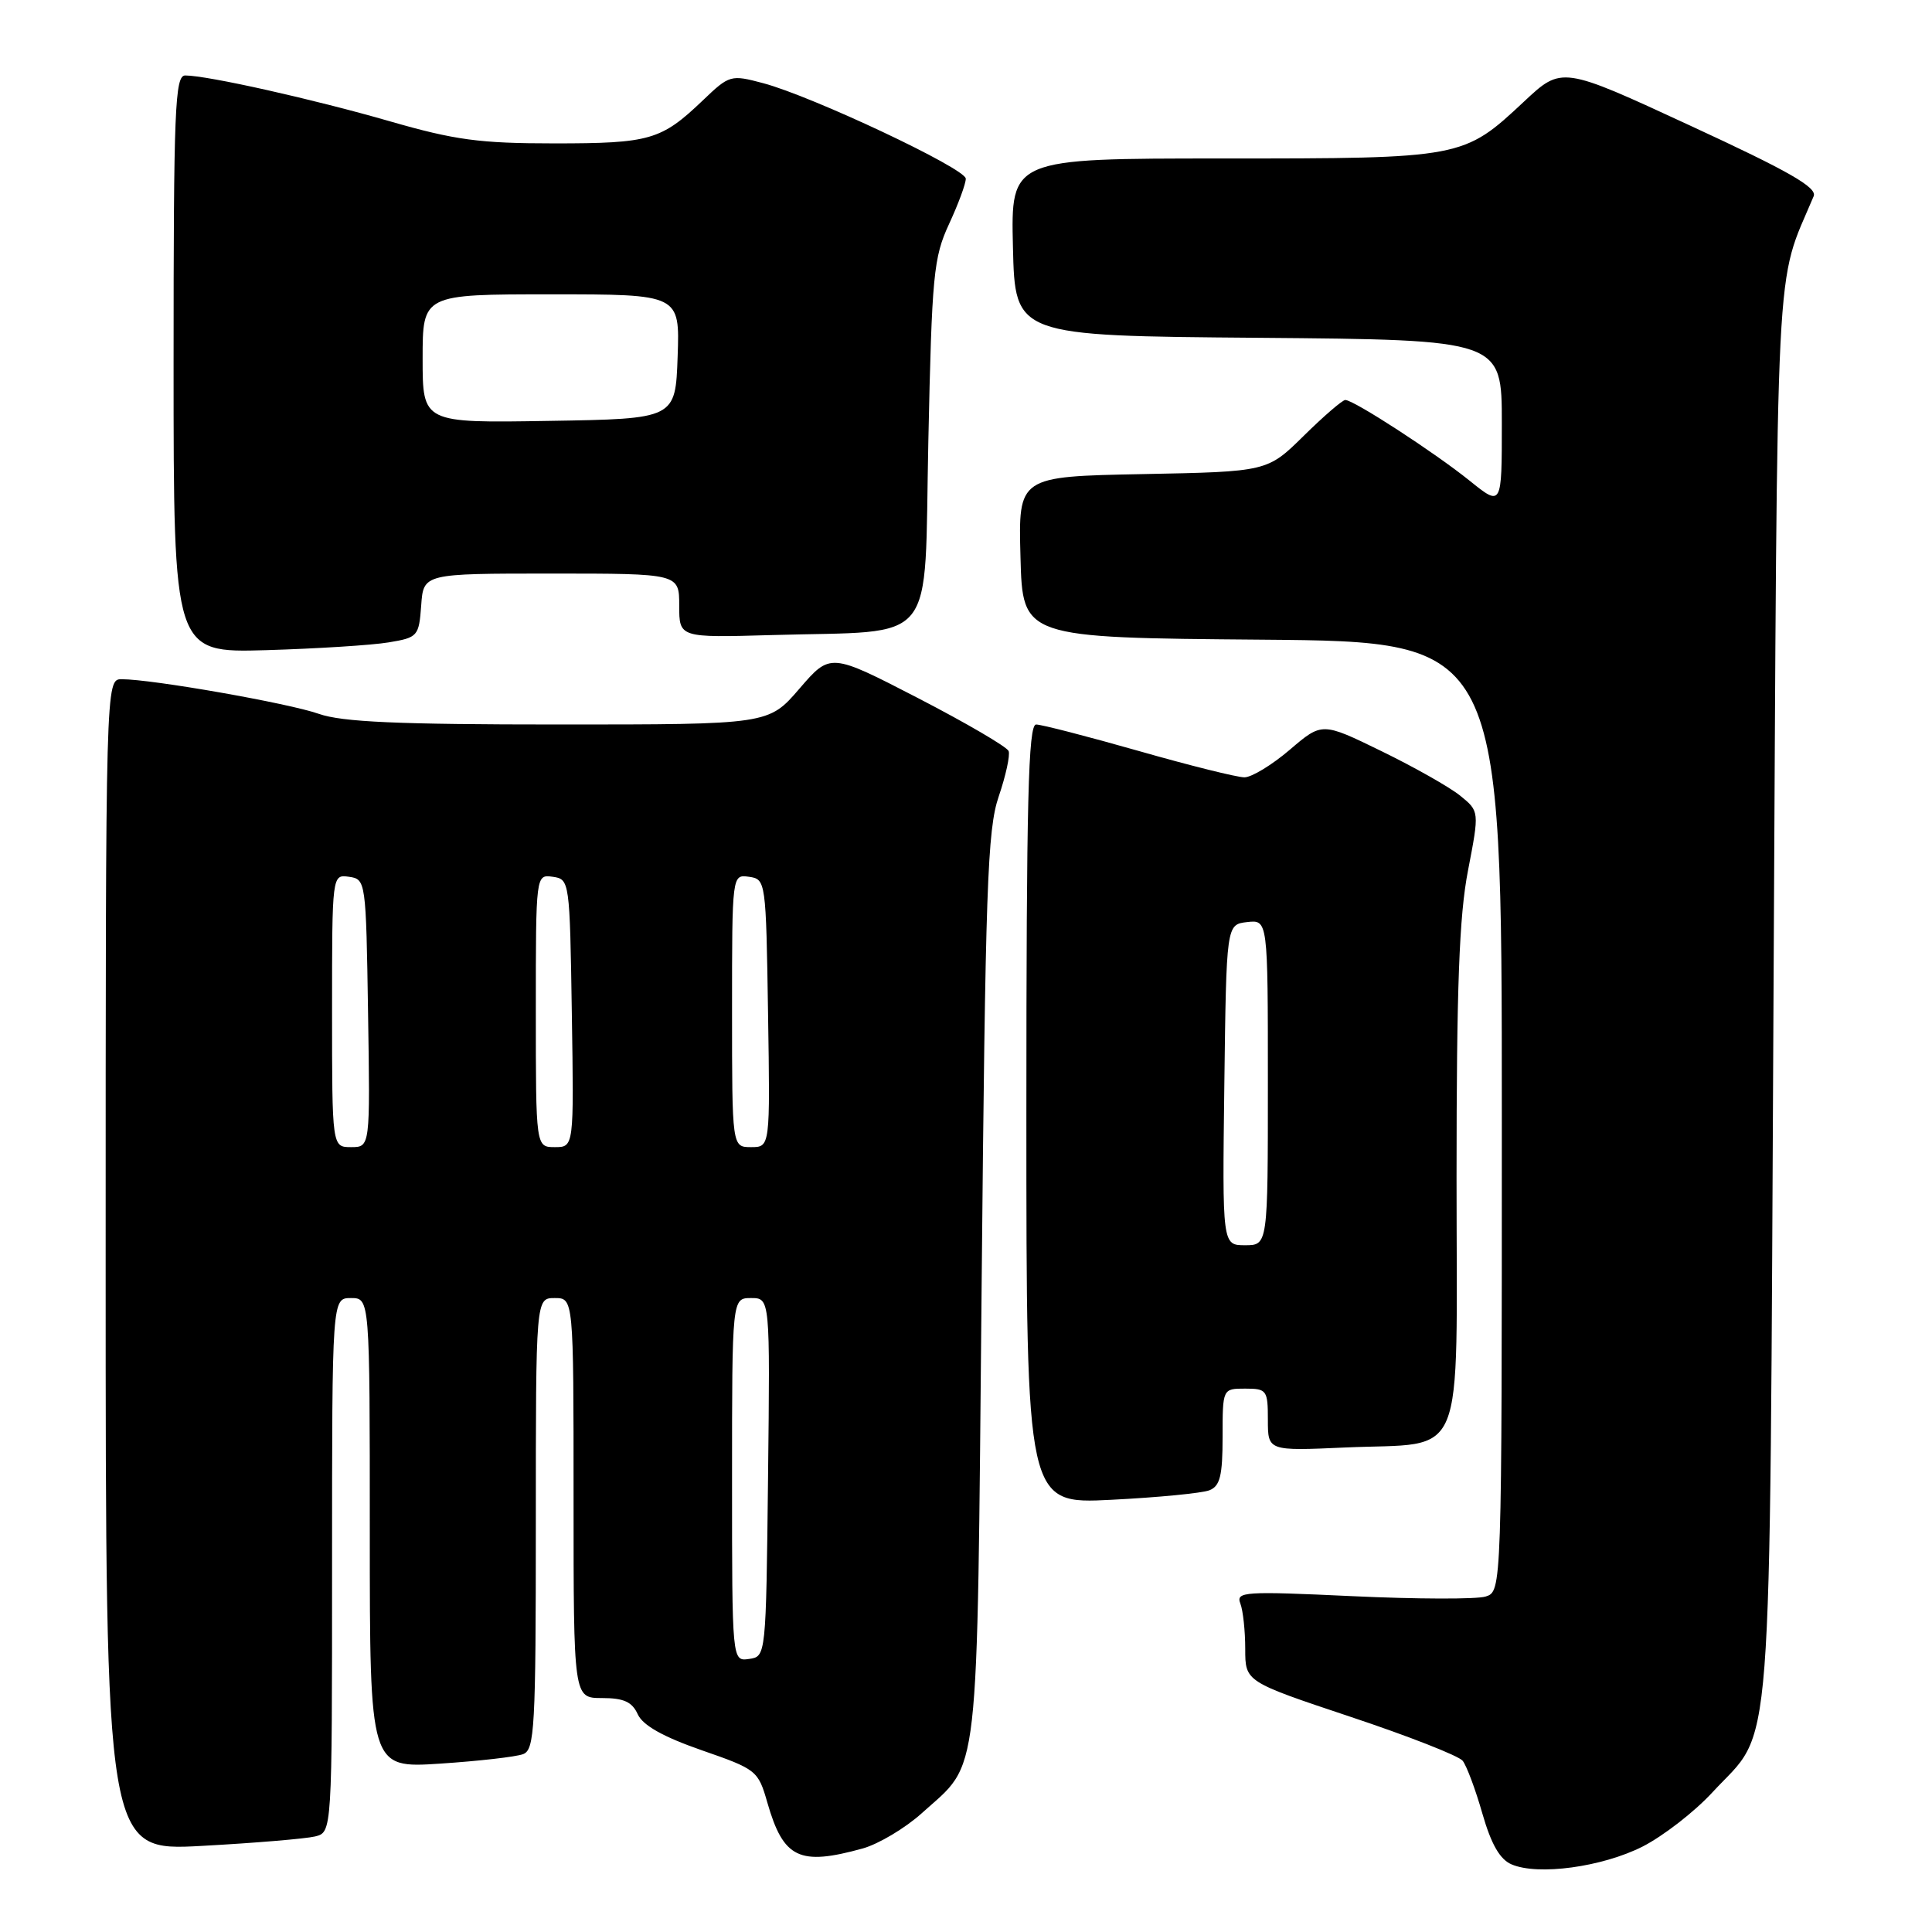 <?xml version="1.0" encoding="UTF-8" standalone="no"?>
<!DOCTYPE svg PUBLIC "-//W3C//DTD SVG 1.1//EN" "http://www.w3.org/Graphics/SVG/1.1/DTD/svg11.dtd" >
<svg xmlns="http://www.w3.org/2000/svg" xmlns:xlink="http://www.w3.org/1999/xlink" version="1.1" viewBox="0 0 256 256">
 <g >
 <path fill="currentColor"
d=" M 217.65 244.68 C 220.36 243.30 224.51 240.09 226.87 237.53 C 235.07 228.63 234.44 236.83 235.00 132.00 C 235.54 30.47 235.15 38.31 240.32 26.00 C 240.81 24.84 237.05 22.69 223.95 16.64 C 206.95 8.77 206.95 8.77 201.95 13.45 C 193.90 20.98 193.79 21.00 162.00 21.00 C 133.94 21.00 133.94 21.00 134.22 32.75 C 134.50 44.50 134.50 44.50 166.75 44.76 C 199.00 45.03 199.00 45.03 199.00 56.08 C 199.00 67.13 199.00 67.13 194.75 63.71 C 190.11 59.97 179.38 53.00 178.26 53.00 C 177.88 53.00 175.40 55.14 172.75 57.75 C 167.93 62.50 167.93 62.50 151.43 62.82 C 134.93 63.14 134.93 63.14 135.22 73.82 C 135.50 84.50 135.50 84.50 167.25 84.76 C 199.00 85.03 199.00 85.03 199.00 147.95 C 199.00 210.87 199.00 210.87 196.85 211.55 C 195.67 211.92 187.73 211.90 179.20 211.50 C 164.87 210.83 163.75 210.90 164.35 212.47 C 164.71 213.40 165.00 216.11 165.00 218.50 C 165.00 222.83 165.00 222.83 178.93 227.48 C 186.59 230.03 193.28 232.65 193.81 233.31 C 194.33 233.96 195.51 237.11 196.42 240.30 C 197.59 244.37 198.74 246.38 200.29 247.04 C 203.80 248.55 212.29 247.39 217.65 244.68 Z  M 114.32 244.93 C 116.42 244.34 119.94 242.24 122.14 240.26 C 129.92 233.23 129.43 237.50 130.07 170.50 C 130.57 117.55 130.83 109.92 132.34 105.52 C 133.27 102.79 133.86 100.09 133.65 99.52 C 133.43 98.96 128.02 95.80 121.64 92.50 C 110.02 86.50 110.02 86.50 105.93 91.25 C 101.84 96.00 101.84 96.00 74.05 96.00 C 52.68 96.00 45.33 95.67 42.25 94.59 C 38.26 93.18 20.16 90.00 16.13 90.00 C 14.00 90.00 14.00 90.00 14.00 167.65 C 14.00 245.29 14.00 245.29 26.75 244.59 C 33.76 244.21 40.51 243.64 41.75 243.34 C 44.00 242.78 44.00 242.78 44.00 207.39 C 44.00 172.00 44.00 172.00 46.50 172.00 C 49.00 172.00 49.00 172.00 49.00 203.15 C 49.00 234.30 49.00 234.30 58.32 233.69 C 63.44 233.35 68.39 232.79 69.32 232.43 C 70.84 231.85 71.00 228.99 71.00 201.89 C 71.00 172.00 71.00 172.00 73.50 172.00 C 76.00 172.00 76.00 172.00 76.00 198.50 C 76.00 225.00 76.00 225.00 79.76 225.00 C 82.65 225.00 83.76 225.50 84.51 227.16 C 85.19 228.63 87.86 230.13 92.96 231.91 C 100.25 234.44 100.46 234.60 101.68 238.86 C 103.81 246.26 105.91 247.26 114.32 244.93 Z  M 160.25 197.47 C 161.66 196.92 162.00 195.55 162.00 190.39 C 162.00 184.00 162.00 184.00 165.00 184.00 C 167.85 184.00 168.00 184.21 168.00 188.13 C 168.00 192.26 168.00 192.26 178.25 191.80 C 194.48 191.08 193.00 194.65 193.00 156.05 C 193.00 130.79 193.35 121.36 194.52 115.34 C 196.03 107.50 196.03 107.50 193.48 105.43 C 192.07 104.29 187.38 101.64 183.05 99.53 C 175.18 95.69 175.18 95.69 170.91 99.34 C 168.56 101.35 165.85 103.00 164.89 103.00 C 163.92 103.00 157.61 101.43 150.86 99.50 C 144.11 97.58 138.00 96.00 137.29 96.00 C 136.25 96.00 136.00 106.11 136.00 147.65 C 136.00 199.30 136.00 199.30 147.25 198.73 C 153.44 198.42 159.29 197.85 160.25 197.47 Z  M 51.50 85.12 C 55.36 84.48 55.51 84.31 55.81 80.23 C 56.11 76.00 56.11 76.00 73.06 76.00 C 90.00 76.00 90.00 76.00 90.00 80.25 C 90.00 84.50 90.00 84.50 102.25 84.15 C 124.53 83.50 122.42 86.11 123.01 58.47 C 123.48 36.36 123.70 34.12 125.76 29.67 C 126.99 27.01 127.99 24.31 127.97 23.67 C 127.93 22.32 107.61 12.74 101.12 11.02 C 96.83 9.88 96.66 9.92 93.12 13.31 C 87.61 18.57 86.13 19.00 73.46 19.00 C 63.54 19.00 60.29 18.56 51.65 16.07 C 41.54 13.15 27.48 10.00 24.54 10.00 C 23.18 10.00 23.00 14.45 23.00 48.25 C 23.00 86.50 23.00 86.50 35.25 86.15 C 41.99 85.95 49.30 85.49 51.50 85.12 Z  M 97.00 196.07 C 97.00 172.00 97.00 172.00 99.52 172.00 C 102.04 172.00 102.04 172.00 101.77 195.75 C 101.50 219.50 101.50 219.50 99.25 219.82 C 97.00 220.14 97.00 220.14 97.00 196.07 Z  M 44.00 133.93 C 44.00 115.86 44.00 115.86 46.25 116.18 C 48.47 116.50 48.50 116.70 48.77 134.25 C 49.05 152.00 49.05 152.00 46.52 152.00 C 44.00 152.00 44.00 152.00 44.00 133.93 Z  M 71.00 133.93 C 71.00 115.86 71.00 115.86 73.25 116.18 C 75.47 116.50 75.50 116.70 75.77 134.25 C 76.05 152.00 76.05 152.00 73.52 152.00 C 71.00 152.00 71.00 152.00 71.00 133.93 Z  M 97.00 133.93 C 97.00 115.86 97.00 115.86 99.25 116.18 C 101.47 116.50 101.50 116.70 101.77 134.25 C 102.05 152.00 102.05 152.00 99.52 152.00 C 97.00 152.00 97.00 152.00 97.00 133.93 Z  M 162.23 143.75 C 162.50 122.50 162.50 122.50 165.25 122.18 C 168.00 121.87 168.00 121.87 168.00 143.43 C 168.00 165.00 168.00 165.00 164.98 165.00 C 161.96 165.00 161.96 165.00 162.23 143.75 Z  M 56.00 47.52 C 56.00 39.00 56.00 39.00 73.04 39.00 C 90.08 39.00 90.08 39.00 89.79 47.25 C 89.50 55.50 89.50 55.50 72.75 55.77 C 56.00 56.05 56.00 56.05 56.00 47.52 Z "/>
</g>
</svg>